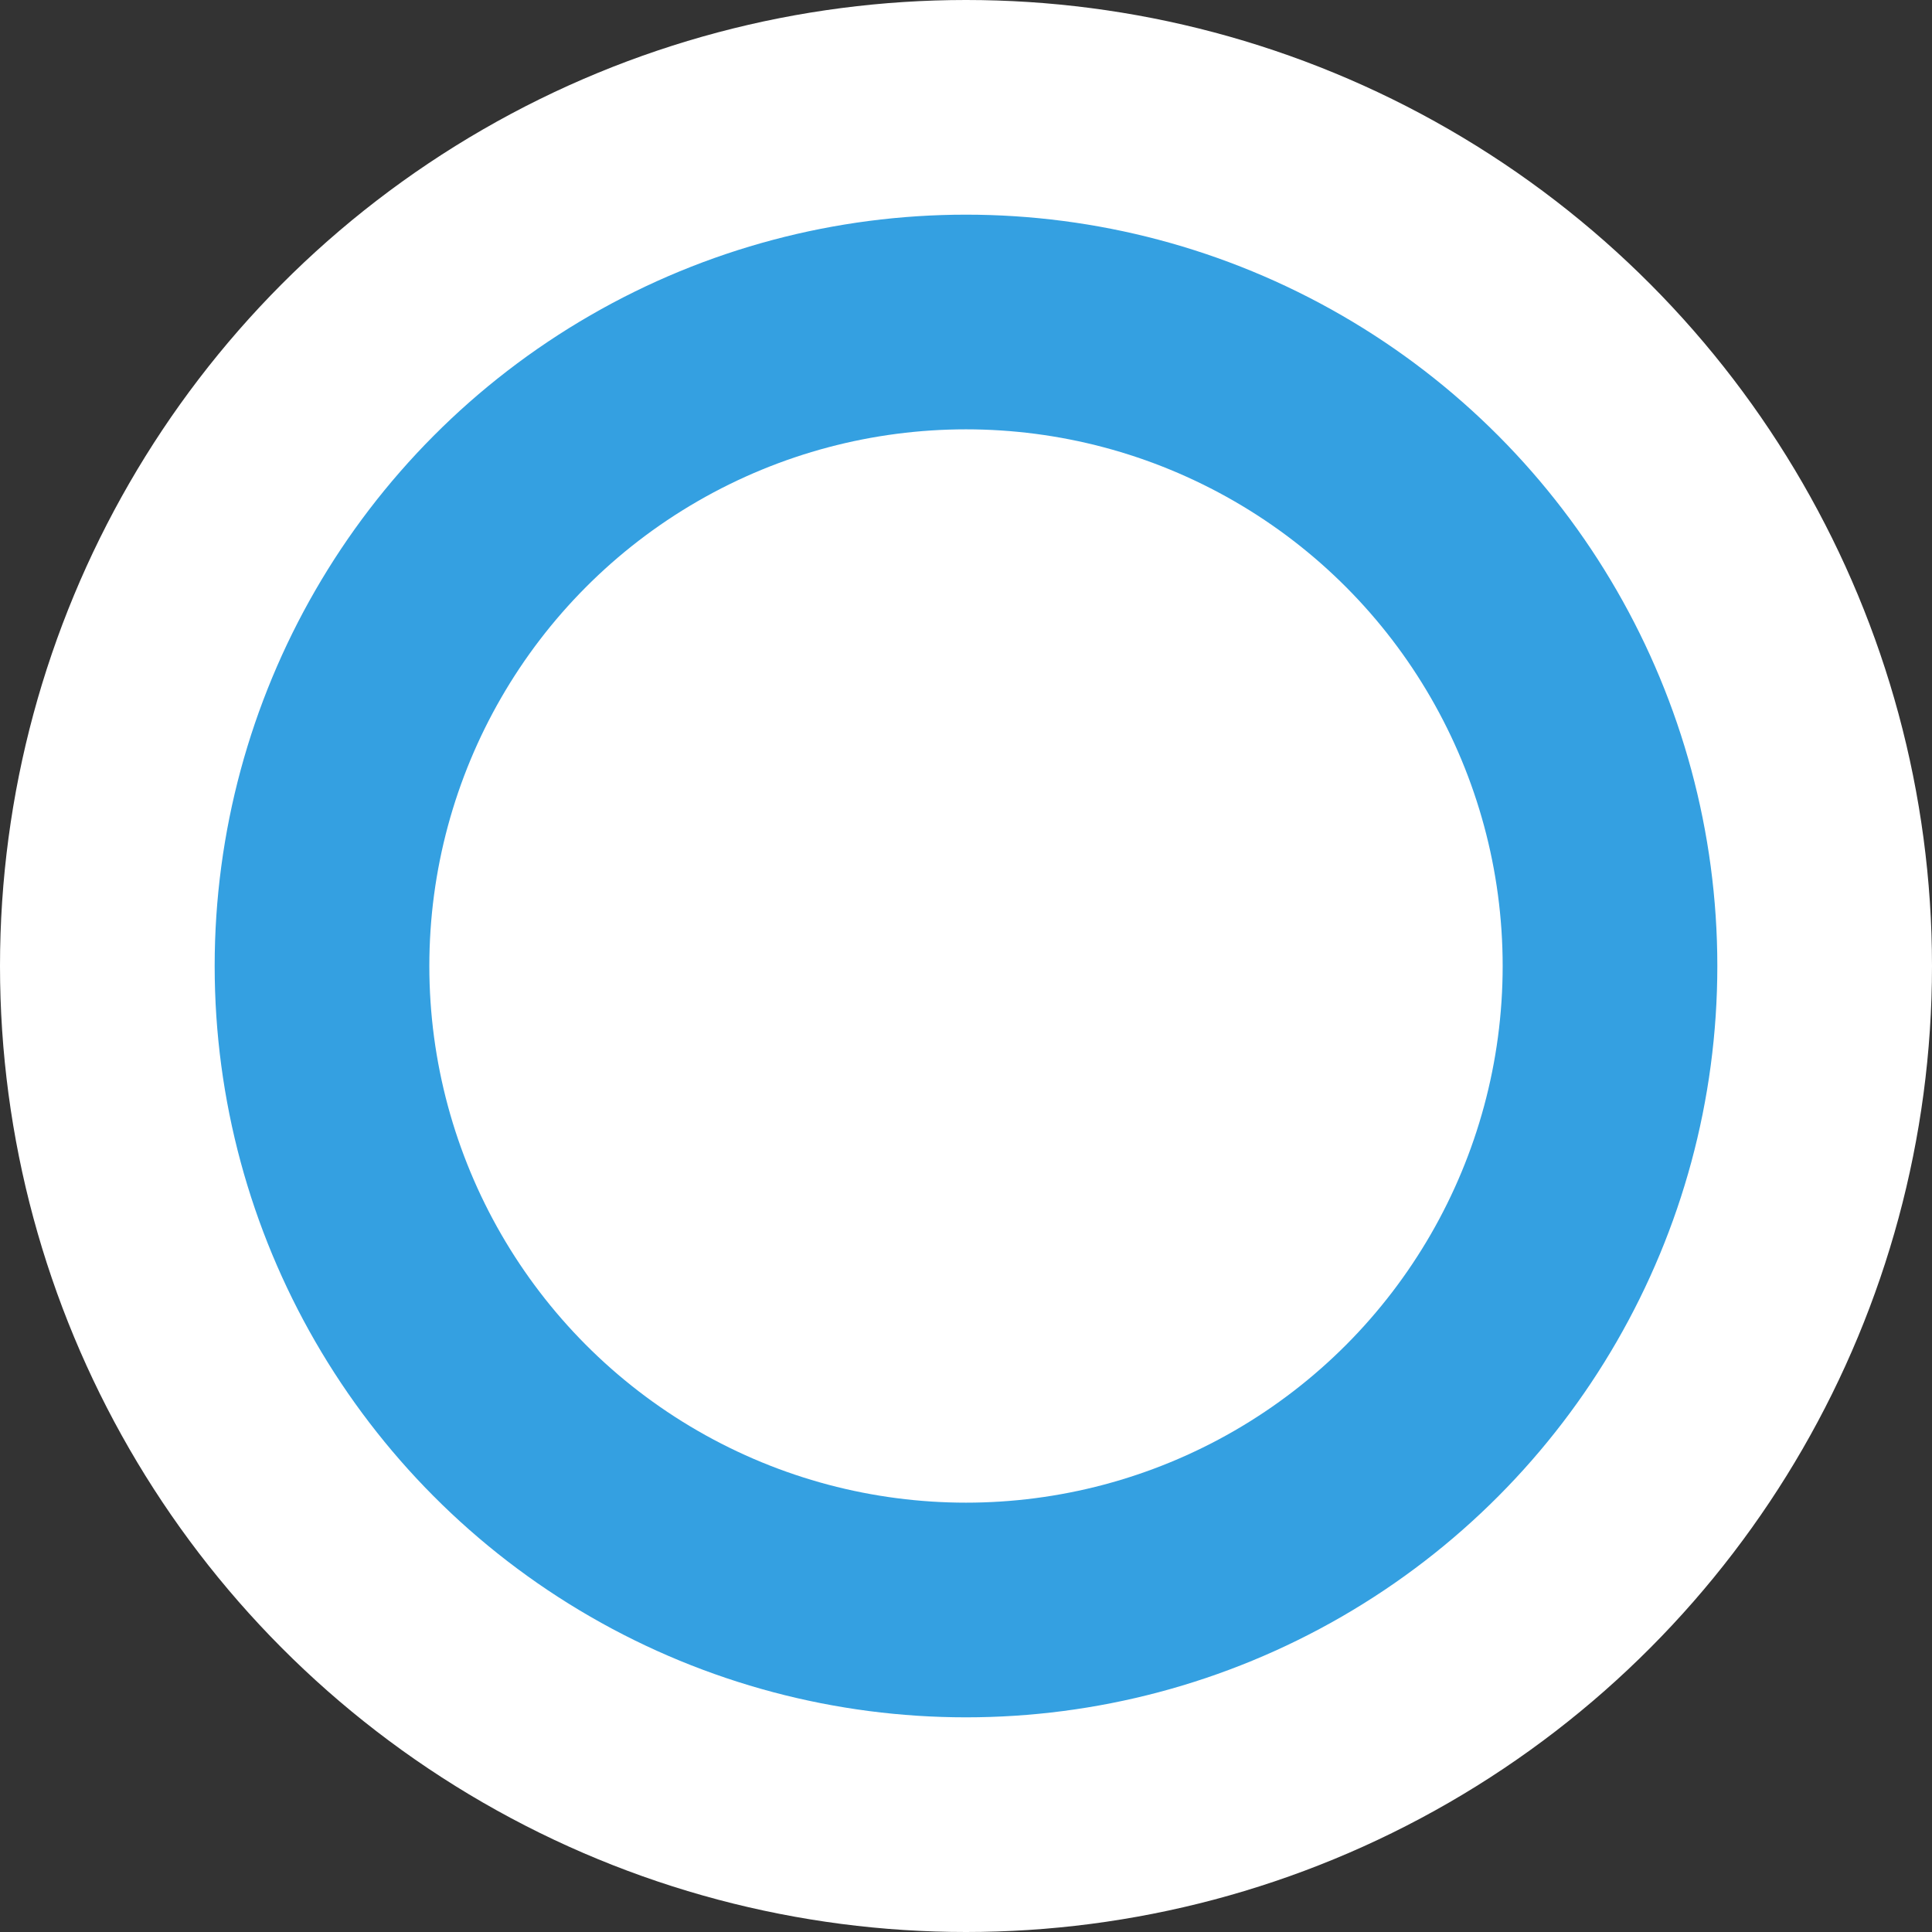 <svg width="18" height="18" viewBox="0 0 18 18" fill="none" xmlns="http://www.w3.org/2000/svg">
<rect x="0" y="0" width="18" height="18" fill="#333333" stroke="none"/>
<g id="Group 624">
<circle id="Ellipse 37" cx="9" cy="9" r="8" fill="#34A0E1" stroke="white" stroke-width="2"/>
<circle id="Ellipse 38" cx="9" cy="9" r="5" fill="white"/>
</g>
</svg>

